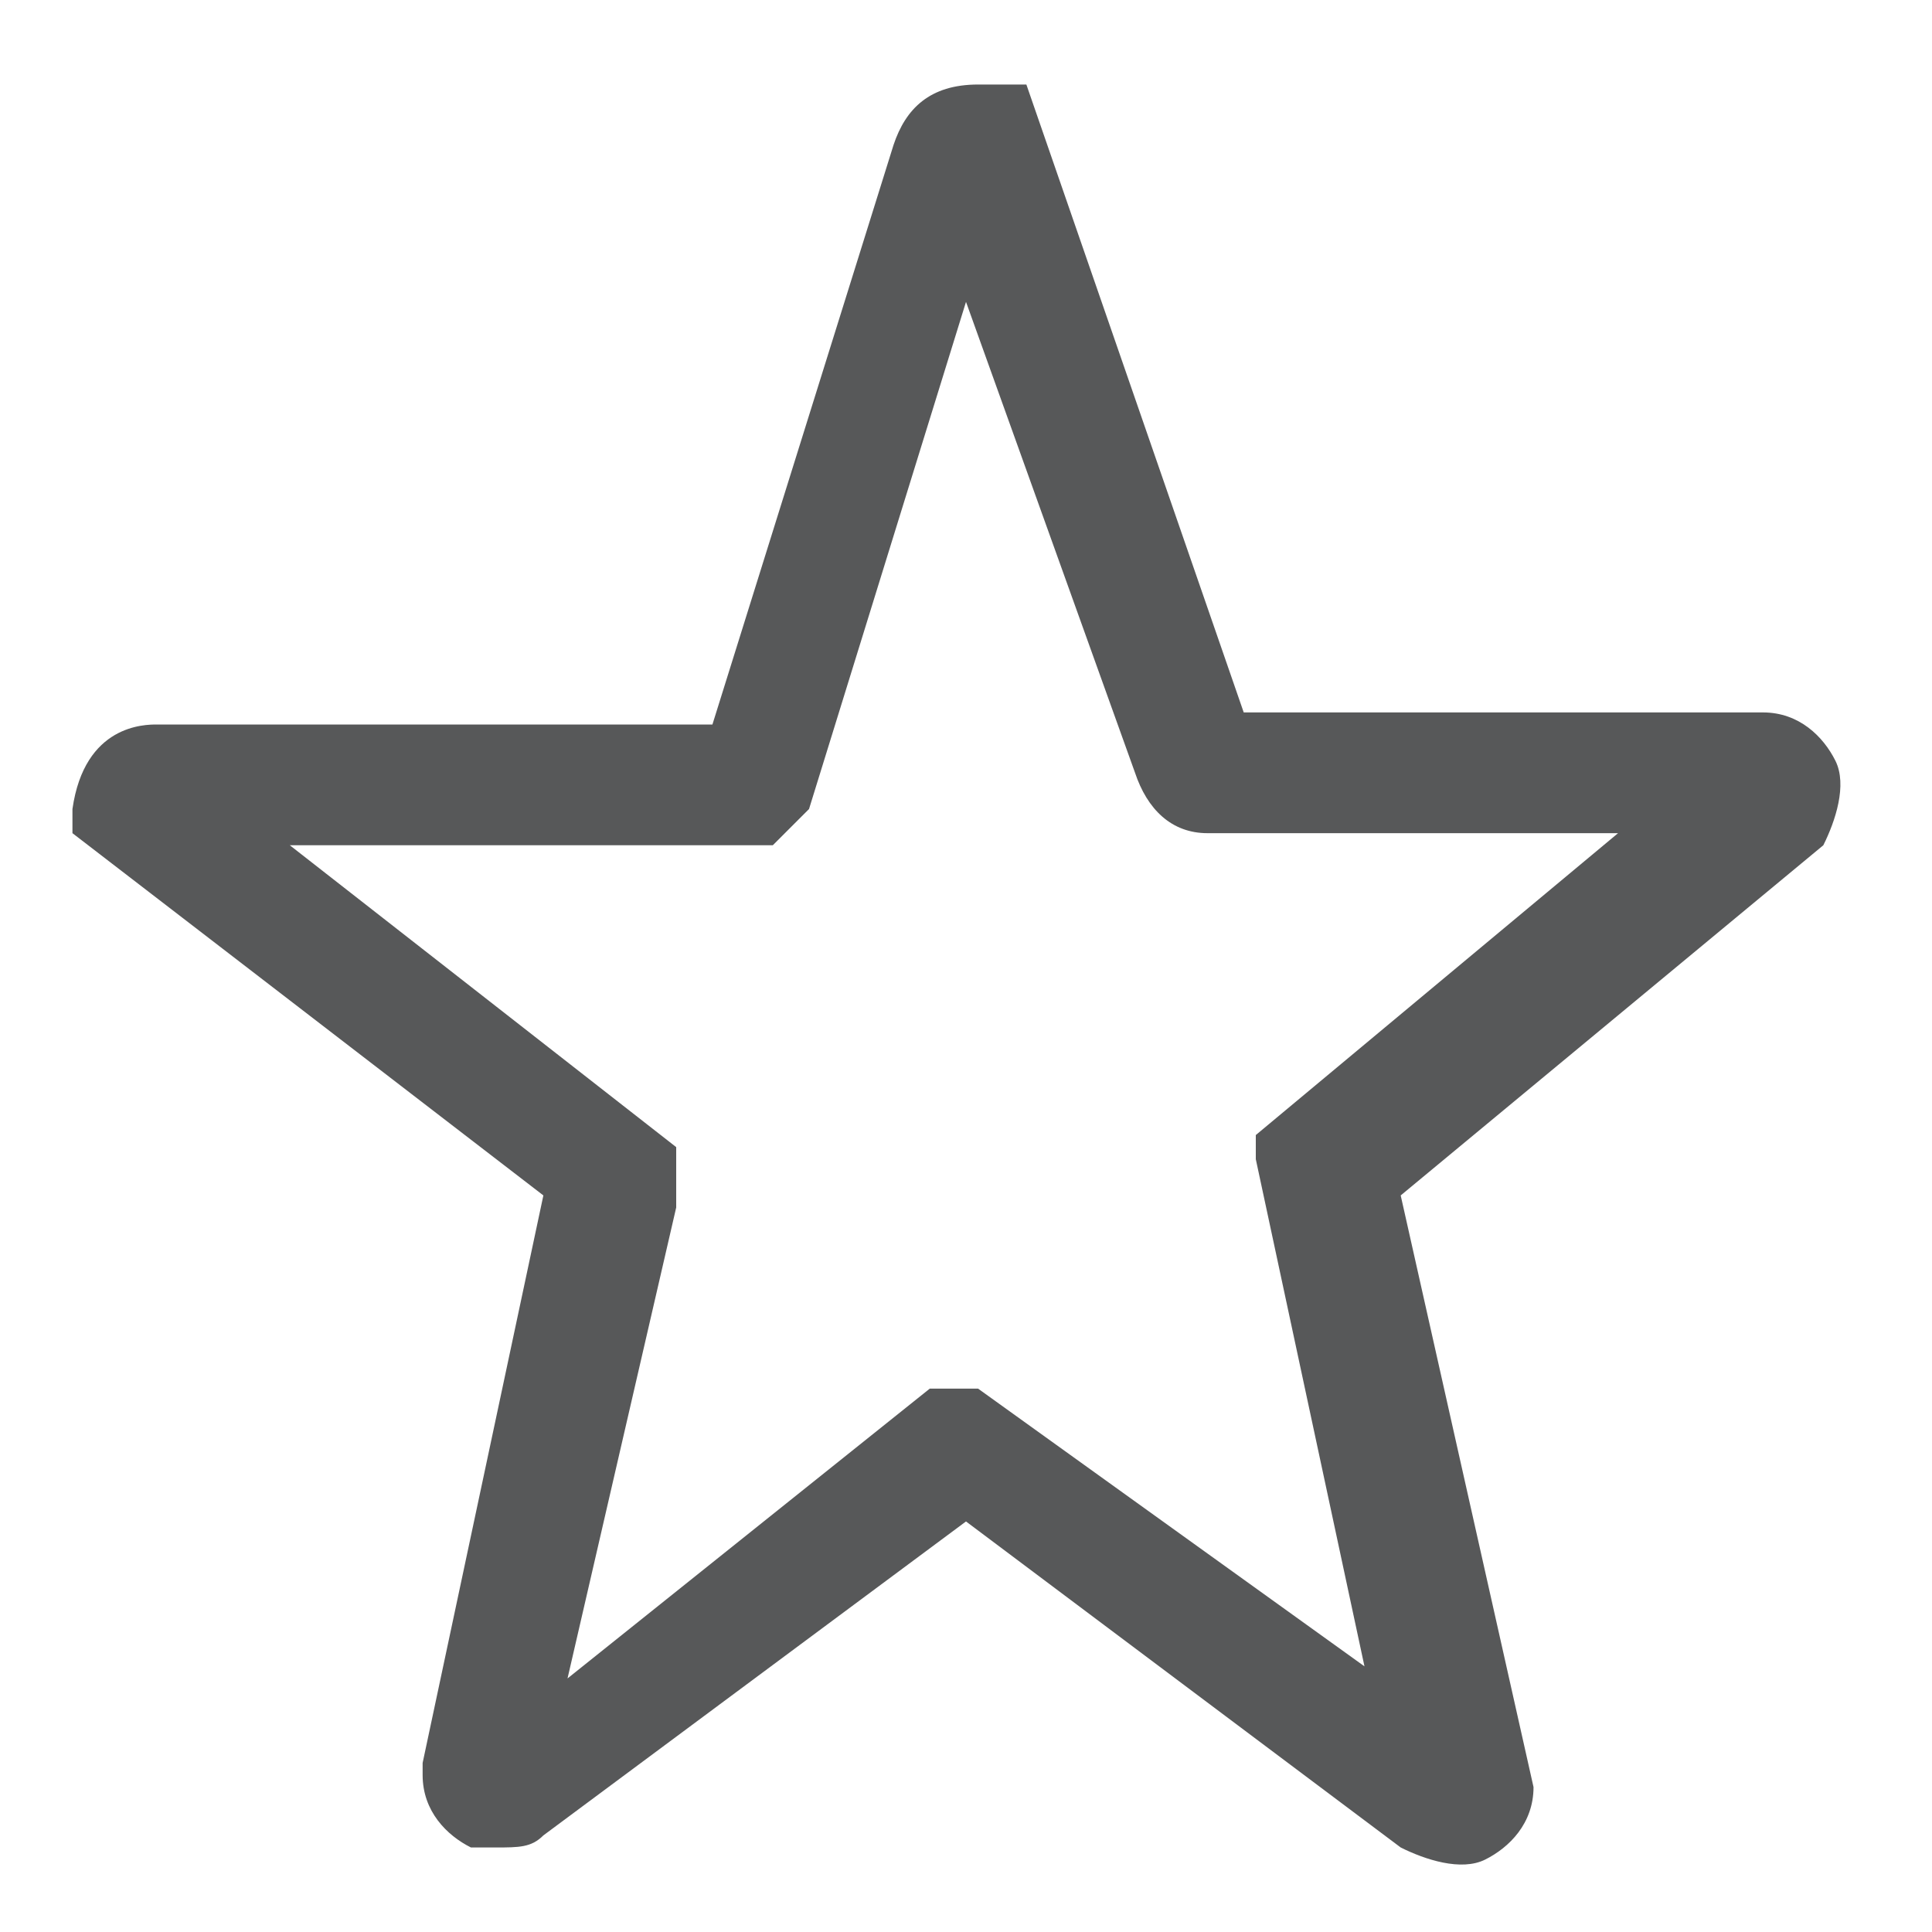 <?xml version="1.0" encoding="utf-8"?>
<!-- Generator: Adobe Illustrator 24.0.0, SVG Export Plug-In . SVG Version: 6.00 Build 0)  -->
<svg version="1.1" id="五角星" xmlns="http://www.w3.org/2000/svg" xmlns:xlink="http://www.w3.org/1999/xlink" x="0px" y="0px"
	 viewBox="0 0 16 16" style="enable-background:new 0 0 16 16;" xml:space="preserve">
<style type="text/css">
	.st0{opacity:0.75;fill:#1F2022;enable-background:new    ;}
</style>
<path class="st0" d="M4.1,15.3c-0.1,0-0.2,0-0.2,0c-0.2-0.1-0.4-0.3-0.4-0.6l0-0.1l1-4.7l-3.9-3V6.7C0.7,6,1.2,6,1.3,6h4.6l1.5-4.8
	c0.1-0.3,0.3-0.5,0.7-0.5h0.4l1.8,5.2h4.3c0.3,0,0.5,0.2,0.6,0.4c0.1,0.2,0,0.5-0.1,0.7l-3.5,2.9l1.1,4.9c0,0.3-0.2,0.5-0.4,0.6
	c-0.2,0.1-0.5,0-0.7-0.1L8,12.6l-3.5,2.6C4.4,15.3,4.3,15.3,4.1,15.3z M3.9,14.4C3.9,14.4,3.9,14.4,3.9,14.4L3.9,14.4z M12.2,14.4
	L12.2,14.4C12.2,14.4,12.2,14.4,12.2,14.4z M7.7,11.5h0.4l3.2,2.3l-0.9-4.2V9.4l3-2.5H10c-0.3,0-0.5-0.2-0.6-0.5L8,2.5L6.7,6.7
	L6.4,7h-4l3.2,2.5l0,0.5l-0.9,3.9L7.7,11.5z"/>
</svg>
